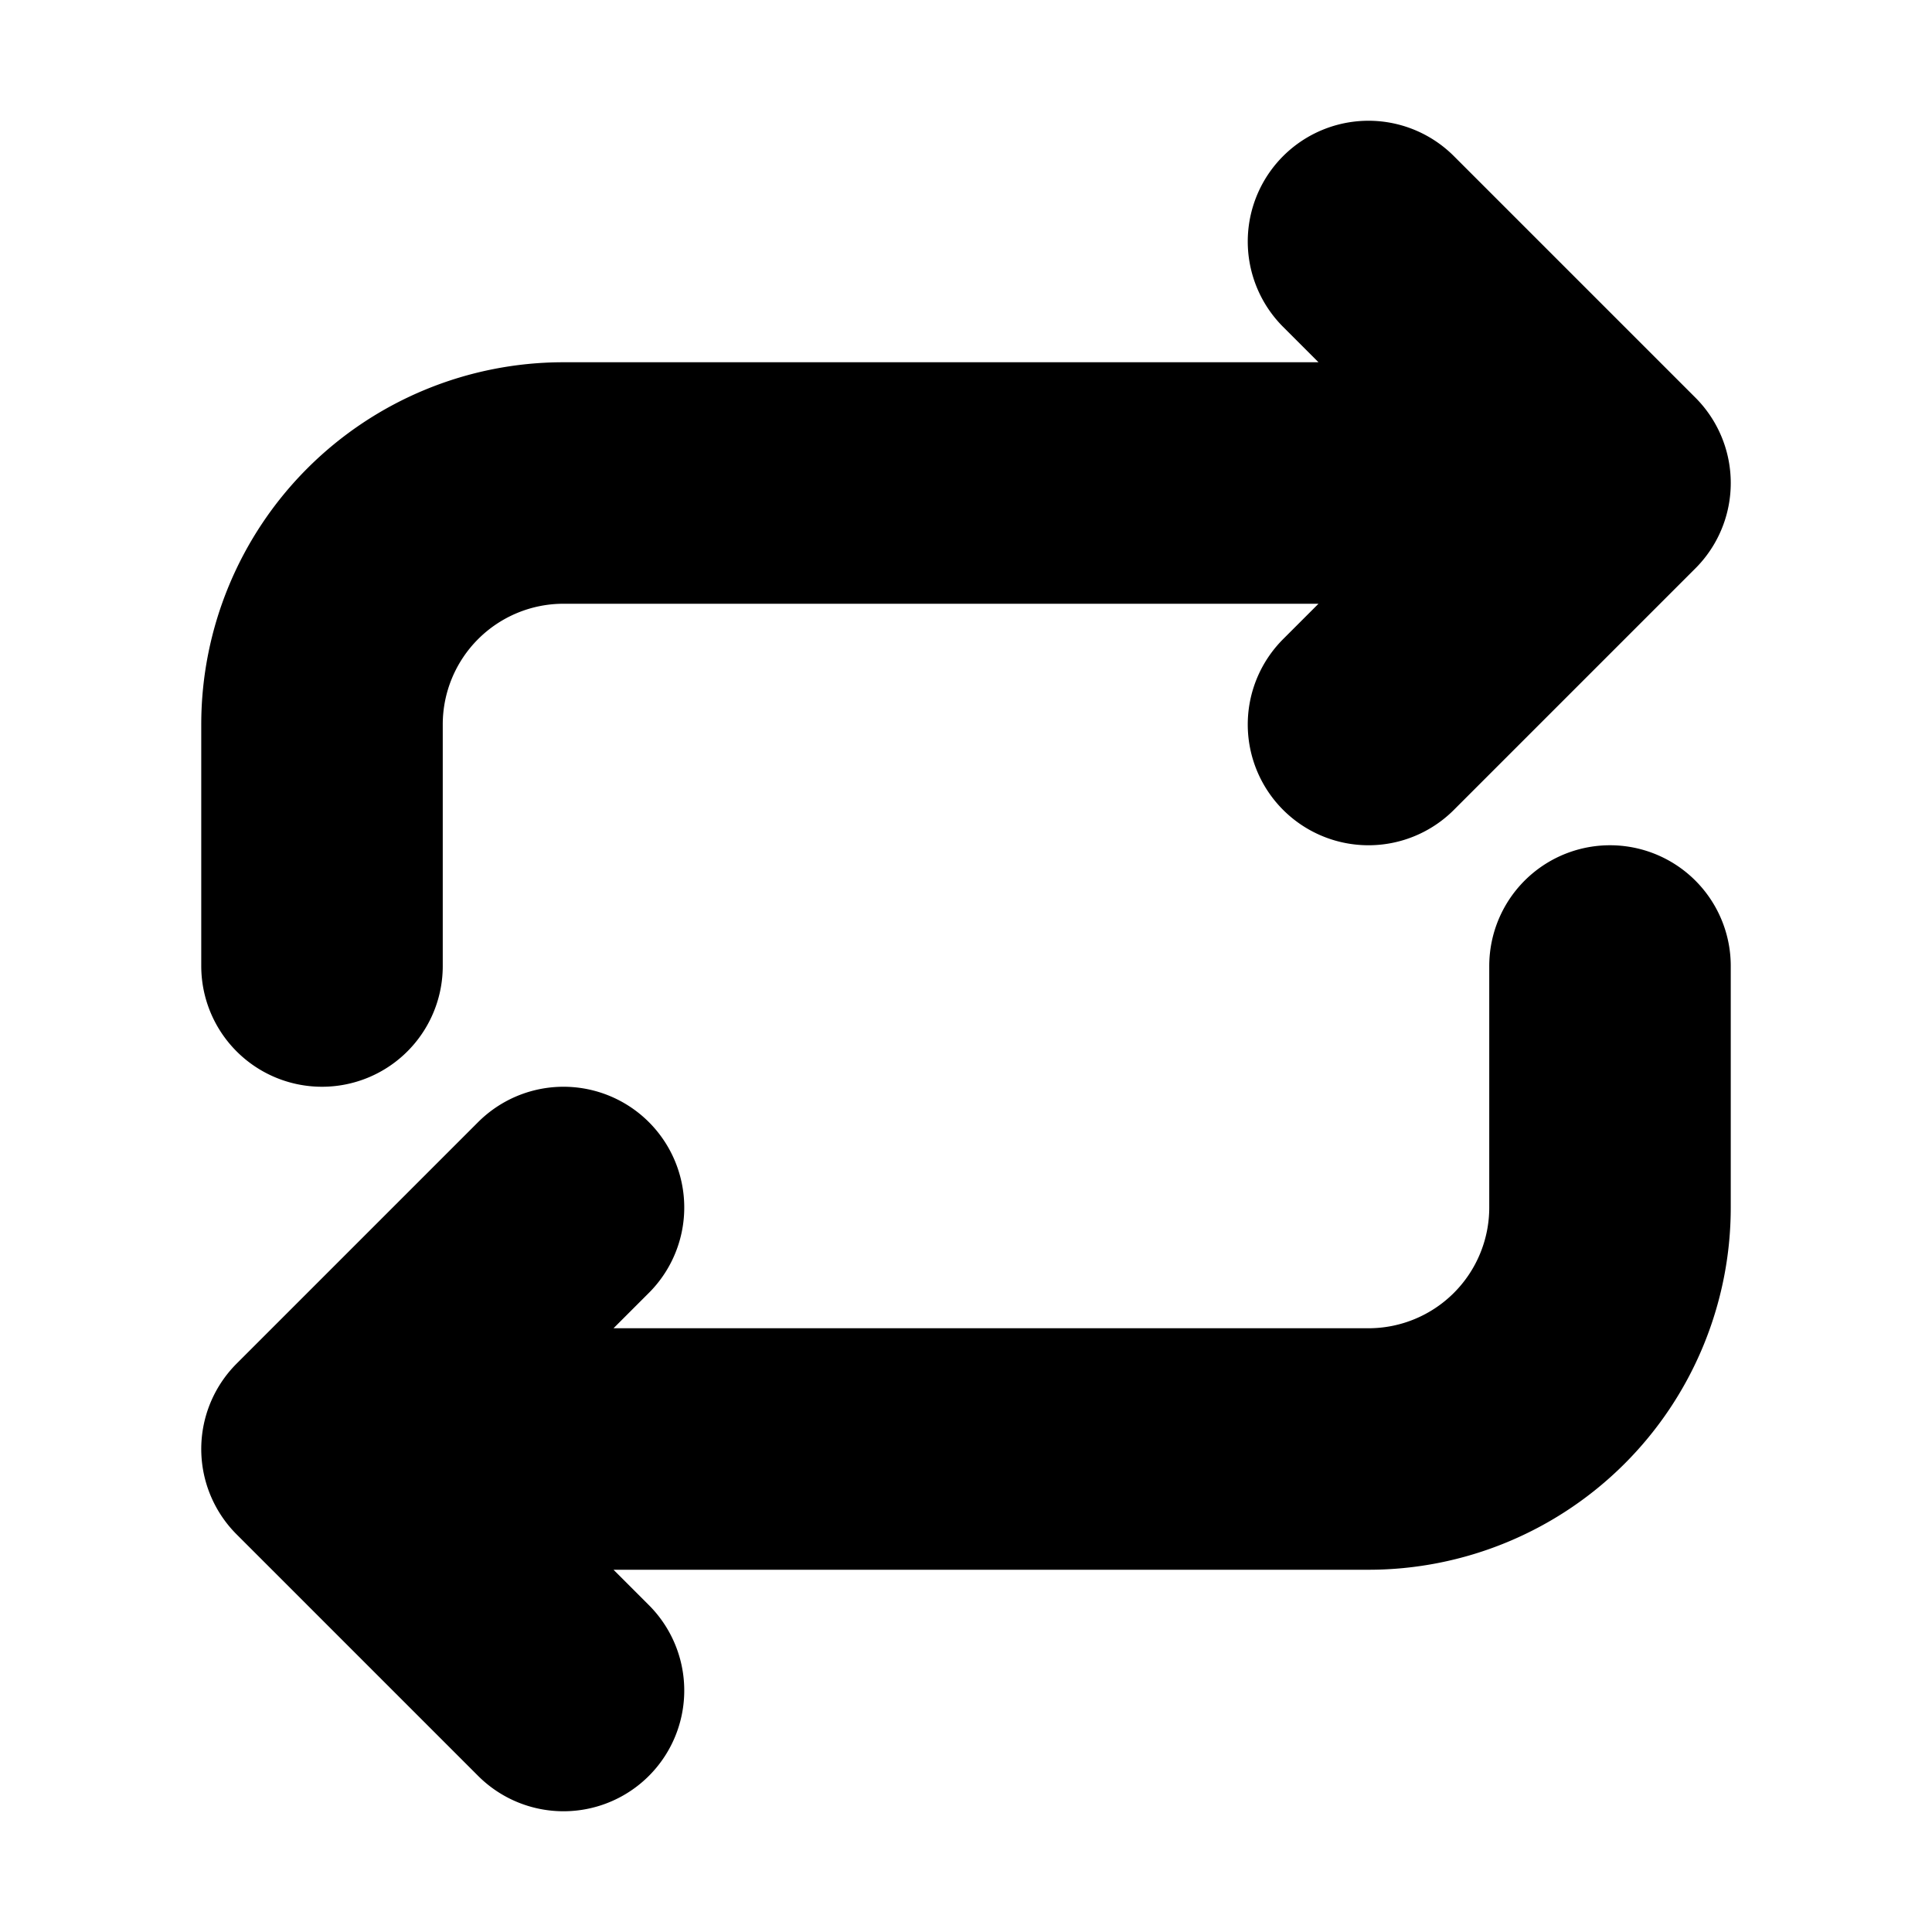 <svg width="24" height="24" fill="none" stroke="currentColor" stroke-linecap="round" stroke-linejoin="round" stroke-width="3" version="1.1" viewBox="0 0 24 24" xmlns="http://www.w3.org/2000/svg"><path d="m4 12v-3a3 3 0 0 1 3-3h13m-3-3 3 3-3 3"/><path d="m20 12v3a3 3 0 0 1-3 3h-13m3 3-3-3 3-3"/></svg>
